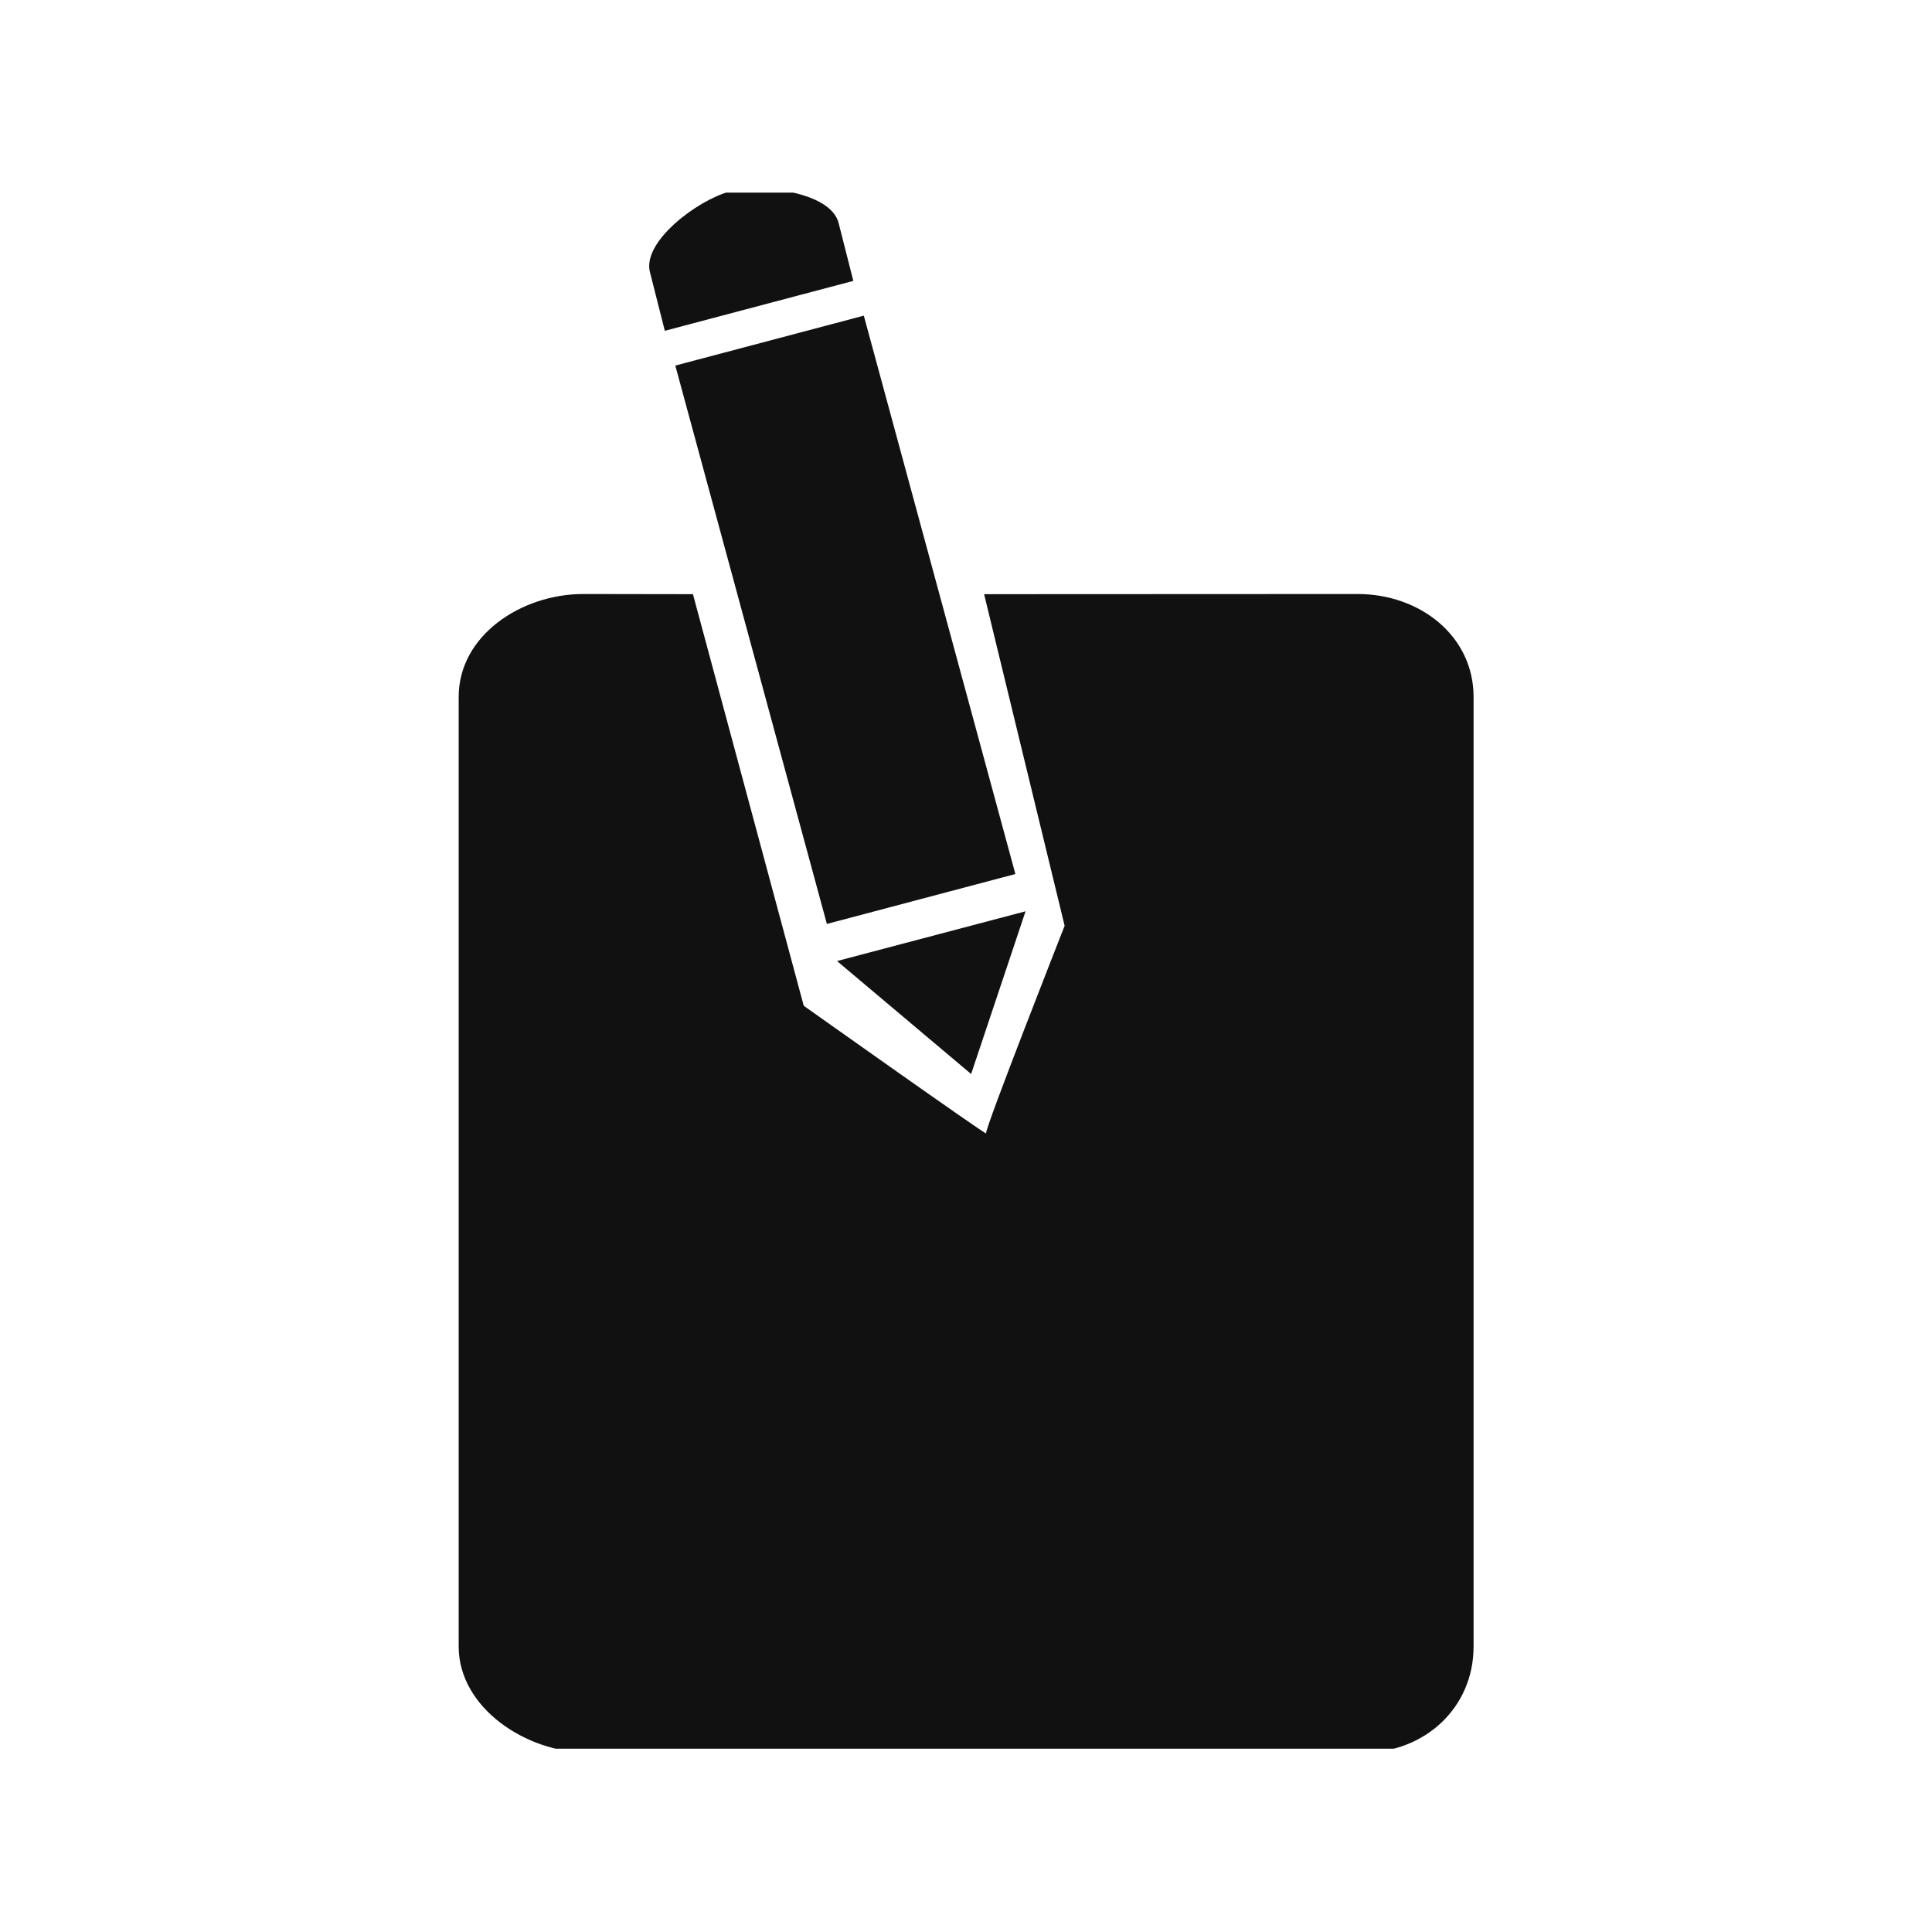<svg xmlns="http://www.w3.org/2000/svg" version="1.1" xmlns:xlink="http://www.w3.org/1999/xlink" xmlns:svgjs="http://svgjs.dev/svgjs" width="128" height="128" viewBox="0 0 128 128"><g transform="matrix(0.526,0,0,0.526,30.345,12.761)"><svg viewBox="0 0 62 95" data-background-color="#ffffff" preserveAspectRatio="xMidYMid meet" height="196" width="128" xmlns="http://www.w3.org/2000/svg" xmlns:xlink="http://www.w3.org/1999/xlink"><g id="tight-bounds" transform="matrix(1,0,0,1,0.02,-0.24)"><svg viewBox="0 0 61.96 95.481" height="95.481" width="61.96"><g><svg viewBox="0 0 61.96 95.481" height="95.481" width="61.96"><g><svg viewBox="0 0 61.96 95.481" height="95.481" width="61.96"><g id="textblocktransform"><svg viewBox="0 0 61.96 95.481" height="95.481" width="61.96" id="textblock"><g><svg viewBox="0 0 61.96 95.481" height="95.481" width="61.96"><g><svg viewBox="0 0 61.96 95.481" height="95.481" width="61.96"><g><svg xmlns="http://www.w3.org/2000/svg" xmlns:xlink="http://www.w3.org/1999/xlink" version="1.1" x="0" y="0" viewBox="19 2.998 61 94.002" enable-background="new 0 0 99 99" xml:space="preserve" height="95.481" width="61.96" class="icon-icon-0" data-fill-palette-color="accent" id="icon-0"><path fill-rule="evenodd" clip-rule="evenodd" d="M26.49 27.36c-3.74 0-7.49 2.5-7.49 6.18v57.08c0 3.69 4.06 6.38 7.79 6.38h46.55c3.73 0 6.66-2.7 6.66-6.38V33.55c0-3.68-3.23-6.19-6.971-6.19L50.58 27.37l4.84 19.93c0 0-4.84 12.3-4.72 12.479 0.12 0.191-10.96-7.67-10.96-7.67L33.08 27.37 26.49 27.36zM32.02 13.63l9.11 33.56 11.33-3-9.11-33.56L32.02 13.63zM35.26 3.18c-1.88 0.5-5.26 3-4.76 4.85l0.89 3.51 11.33-3-0.89-3.5C41.33 3.18 37.14 2.68 35.26 3.18zM41.74 49.42l8.06 6.79 3.271-9.78L41.74 49.42z" fill="#111111" data-fill-palette-color="accent"></path></svg></g></svg></g></svg></g></svg></g></svg></g><g></g></svg></g><defs></defs></svg><rect width="61.96" height="95.481" fill="none" stroke="none" visibility="hidden"></rect></g></svg></g></svg>